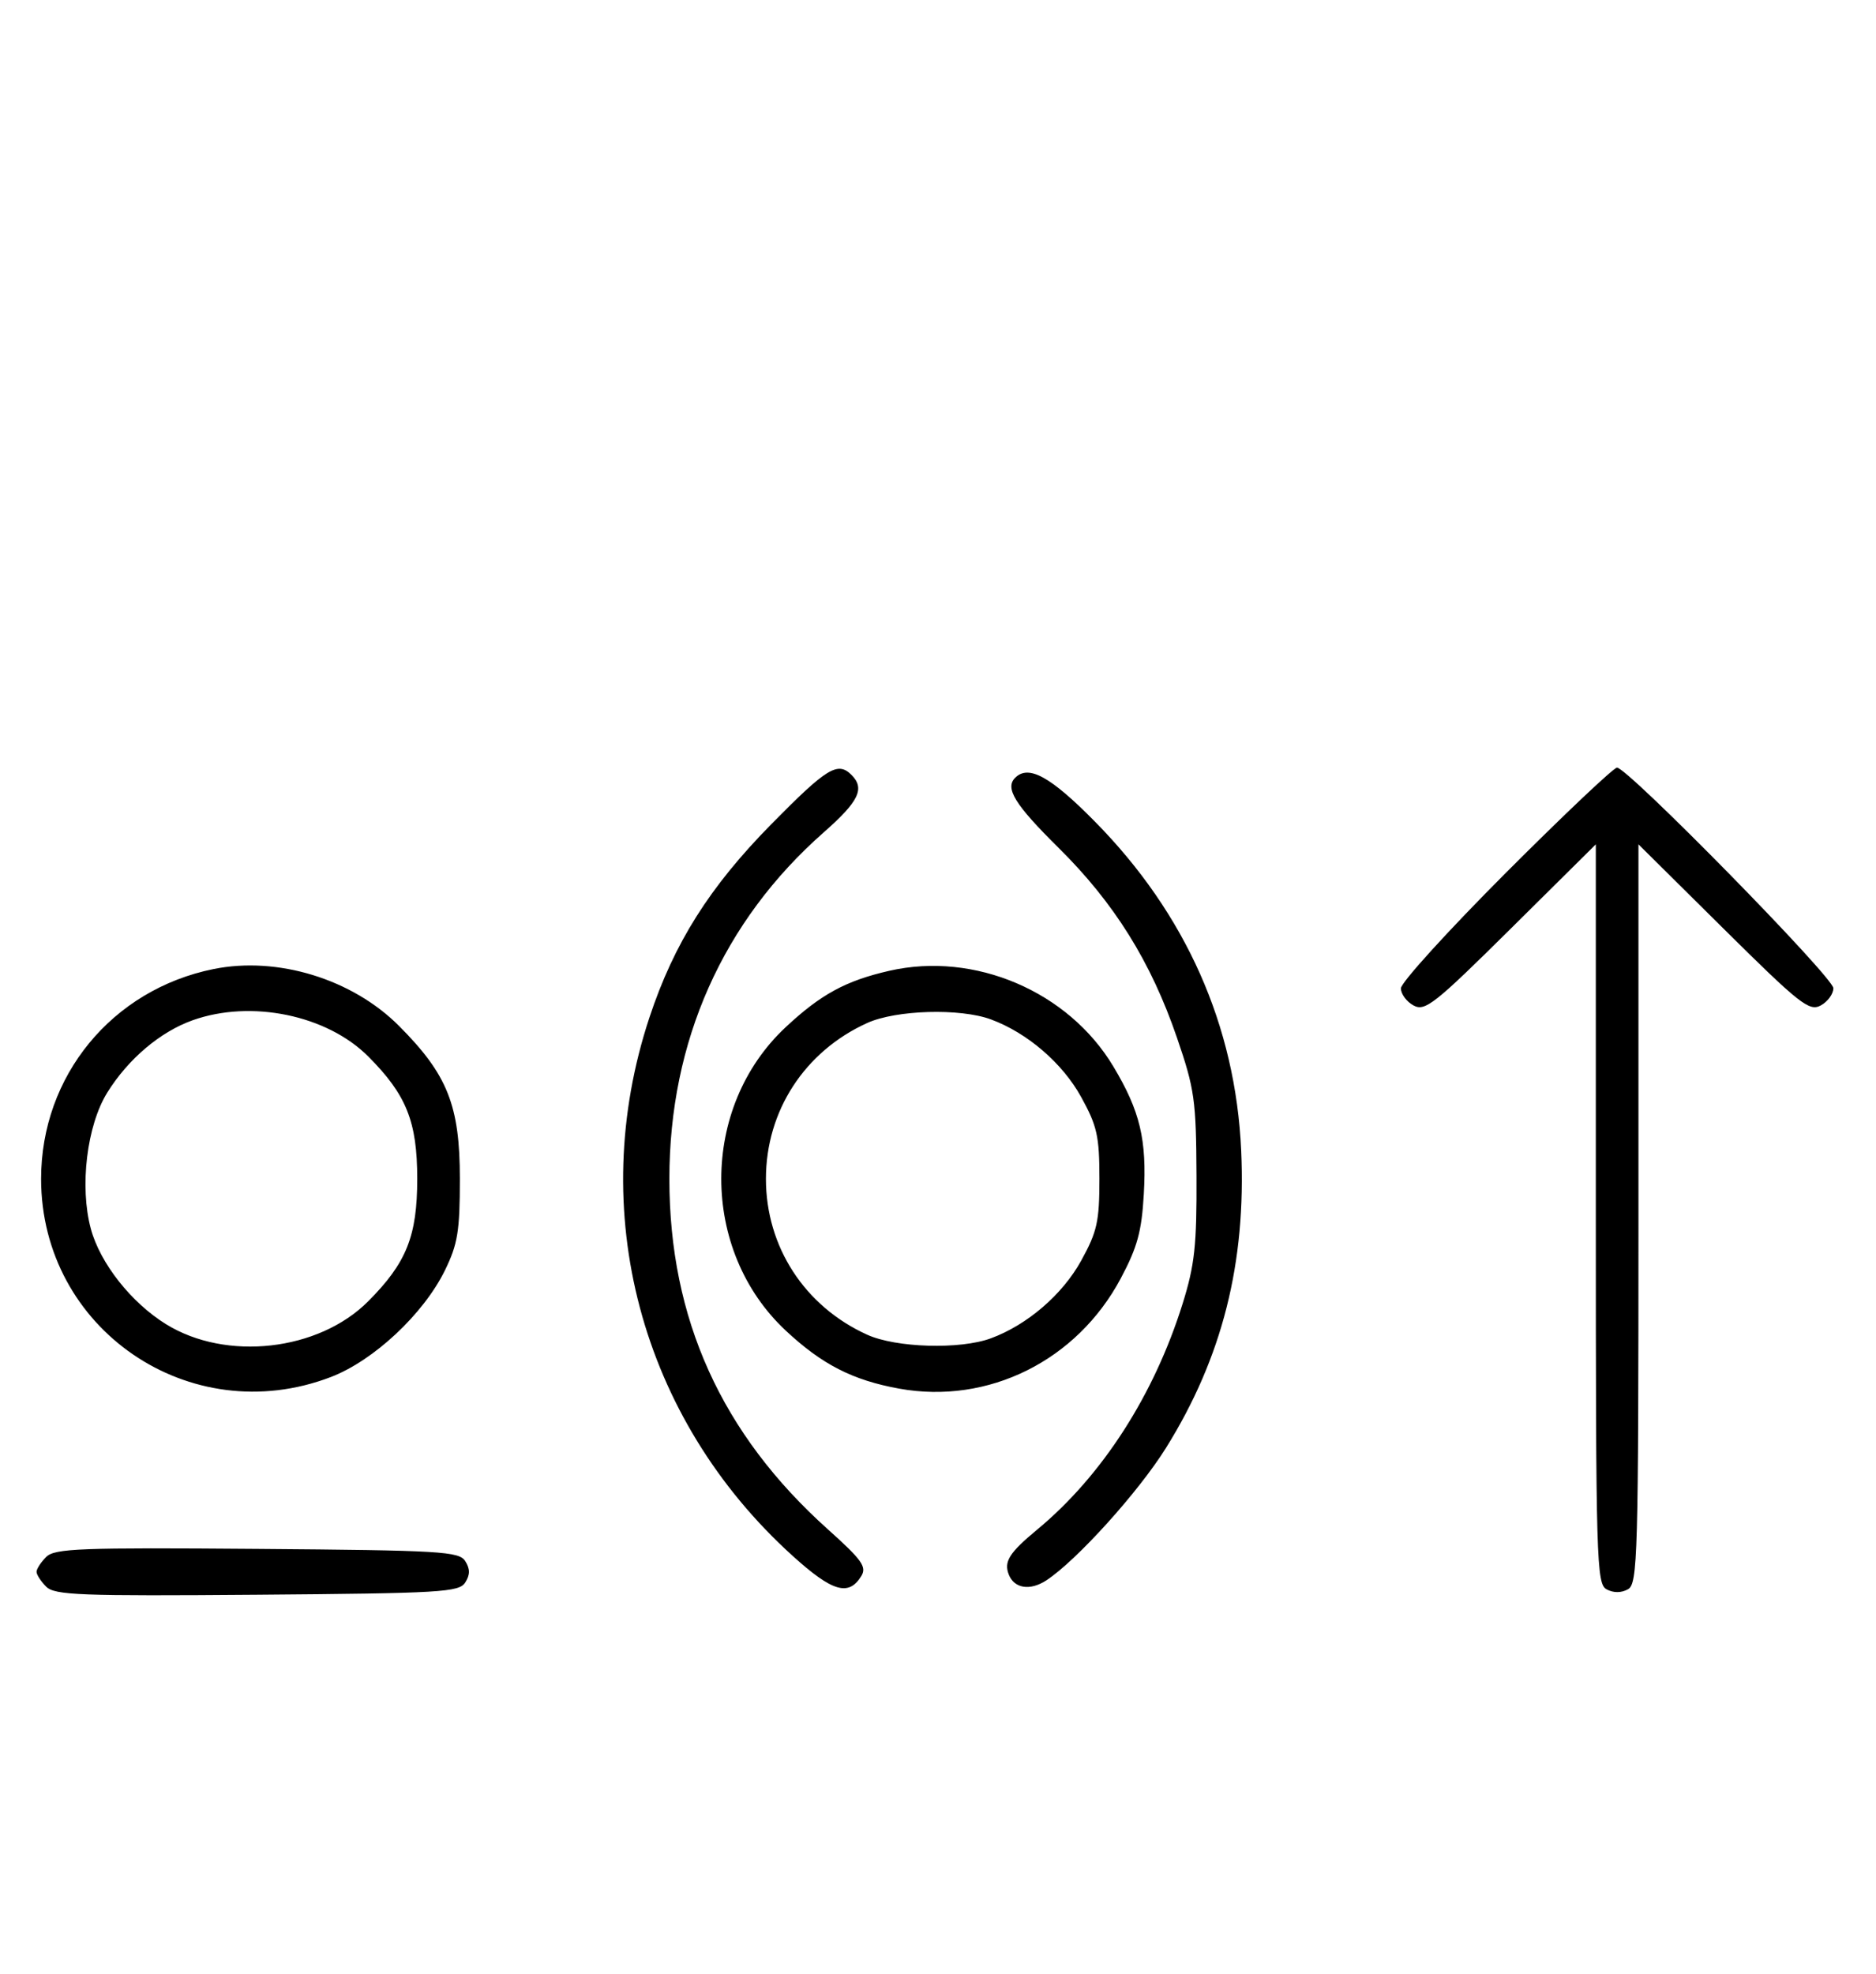 <svg xmlns="http://www.w3.org/2000/svg" width="308" height="324" viewBox="0 0 308 324" version="1.1">
	<path d="M 126.640 135.278 C 116.490 145.582, 110.662 154.818, 106.627 167 C 96.097 198.786, 105.127 232.753, 130.121 255.371 C 136.648 261.278, 139.327 262.072, 141.398 258.712 C 142.338 257.187, 141.533 256.057, 135.925 251.031 C 118.454 235.374, 109.898 216.461, 109.898 193.500 C 109.898 170.911, 118.679 151.203, 135.237 136.628 C 141.016 131.541, 142.035 129.435, 139.800 127.200 C 137.533 124.933, 135.759 126.021, 126.640 135.278 M 247.239 143.260 C 237.758 152.754, 230 161.288, 230 162.225 C 230 163.163, 230.939 164.432, 232.087 165.047 C 233.970 166.054, 235.537 164.813, 248.087 152.378 L 262 138.592 262 199.261 C 262 256.353, 262.105 259.986, 263.776 260.880 C 264.902 261.483, 266.182 261.478, 267.276 260.866 C 268.879 259.969, 269 255.627, 269 199.246 L 269 138.592 282.913 152.378 C 295.463 164.813, 297.030 166.054, 298.913 165.047 C 300.061 164.432, 301 163.153, 301 162.204 C 301 160.410, 267.239 126, 265.479 126 C 264.929 126, 256.721 133.767, 247.239 143.260 M 166.667 127.667 C 164.954 129.380, 166.622 132.074, 173.770 139.141 C 182.942 148.207, 188.956 157.846, 193.242 170.352 C 196.128 178.775, 196.381 180.570, 196.438 193 C 196.491 204.471, 196.148 207.627, 194.157 214 C 189.477 228.981, 180.962 242.214, 170.324 251.037 C 165.714 254.860, 164.794 256.301, 165.609 258.423 C 166.499 260.743, 169.110 261.158, 171.788 259.404 C 176.752 256.151, 186.933 244.880, 191.443 237.644 C 200.675 222.832, 204.607 207.271, 203.775 188.843 C 202.849 168.340, 194.684 149.986, 179.757 134.851 C 172.450 127.442, 168.861 125.472, 166.667 127.667 M 35.045 159.064 C 18.390 162.436, 6.748 176.604, 6.748 193.500 C 6.748 218.158, 31.175 234.873, 54.297 226.037 C 61.349 223.341, 69.547 215.678, 73.056 208.500 C 75.152 204.212, 75.500 202.075, 75.500 193.500 C 75.500 181.464, 73.483 176.393, 65.518 168.404 C 57.830 160.692, 45.567 156.933, 35.045 159.064 M 146 159.350 C 138.851 160.984, 134.754 163.215, 128.972 168.623 C 114.895 181.790, 114.902 205.216, 128.987 218.392 C 134.946 223.965, 139.990 226.547, 147.616 227.930 C 162.249 230.584, 176.803 223.351, 183.999 209.851 C 186.727 204.732, 187.438 202.140, 187.788 196.025 C 188.302 187.073, 187.181 182.377, 182.778 175.035 C 175.390 162.716, 159.996 156.151, 146 159.350 M 31.627 167.468 C 26.302 169.367, 21.047 173.815, 17.618 179.328 C 14.254 184.737, 13.041 194.780, 14.916 201.708 C 16.446 207.361, 21.544 213.823, 27.266 217.361 C 37.153 223.473, 52.294 221.764, 60.431 213.617 C 66.733 207.305, 68.500 202.901, 68.500 193.500 C 68.500 184.107, 66.733 179.694, 60.453 173.406 C 53.664 166.608, 41.228 164.046, 31.627 167.468 M 142.363 167.922 C 132.097 172.584, 125.750 182.356, 125.750 193.500 C 125.750 204.644, 132.097 214.416, 142.363 219.078 C 147.113 221.234, 157.616 221.543, 162.684 219.674 C 168.651 217.474, 174.429 212.508, 177.500 206.939 C 180.130 202.171, 180.500 200.513, 180.500 193.500 C 180.500 186.487, 180.130 184.829, 177.500 180.061 C 174.429 174.492, 168.651 169.526, 162.684 167.326 C 157.616 165.457, 147.113 165.766, 142.363 167.922 M 7.585 255.558 C 6.713 256.430, 6 257.529, 6 258 C 6 258.471, 6.713 259.570, 7.585 260.442 C 8.978 261.835, 13.159 261.995, 42.226 261.763 C 72.452 261.523, 75.377 261.350, 76.386 259.750 C 77.191 258.474, 77.191 257.526, 76.386 256.250 C 75.377 254.650, 72.452 254.477, 42.226 254.237 C 13.159 254.005, 8.978 254.165, 7.585 255.558 " stroke="none" fill="black" fill-rule="evenodd"/>
</svg>